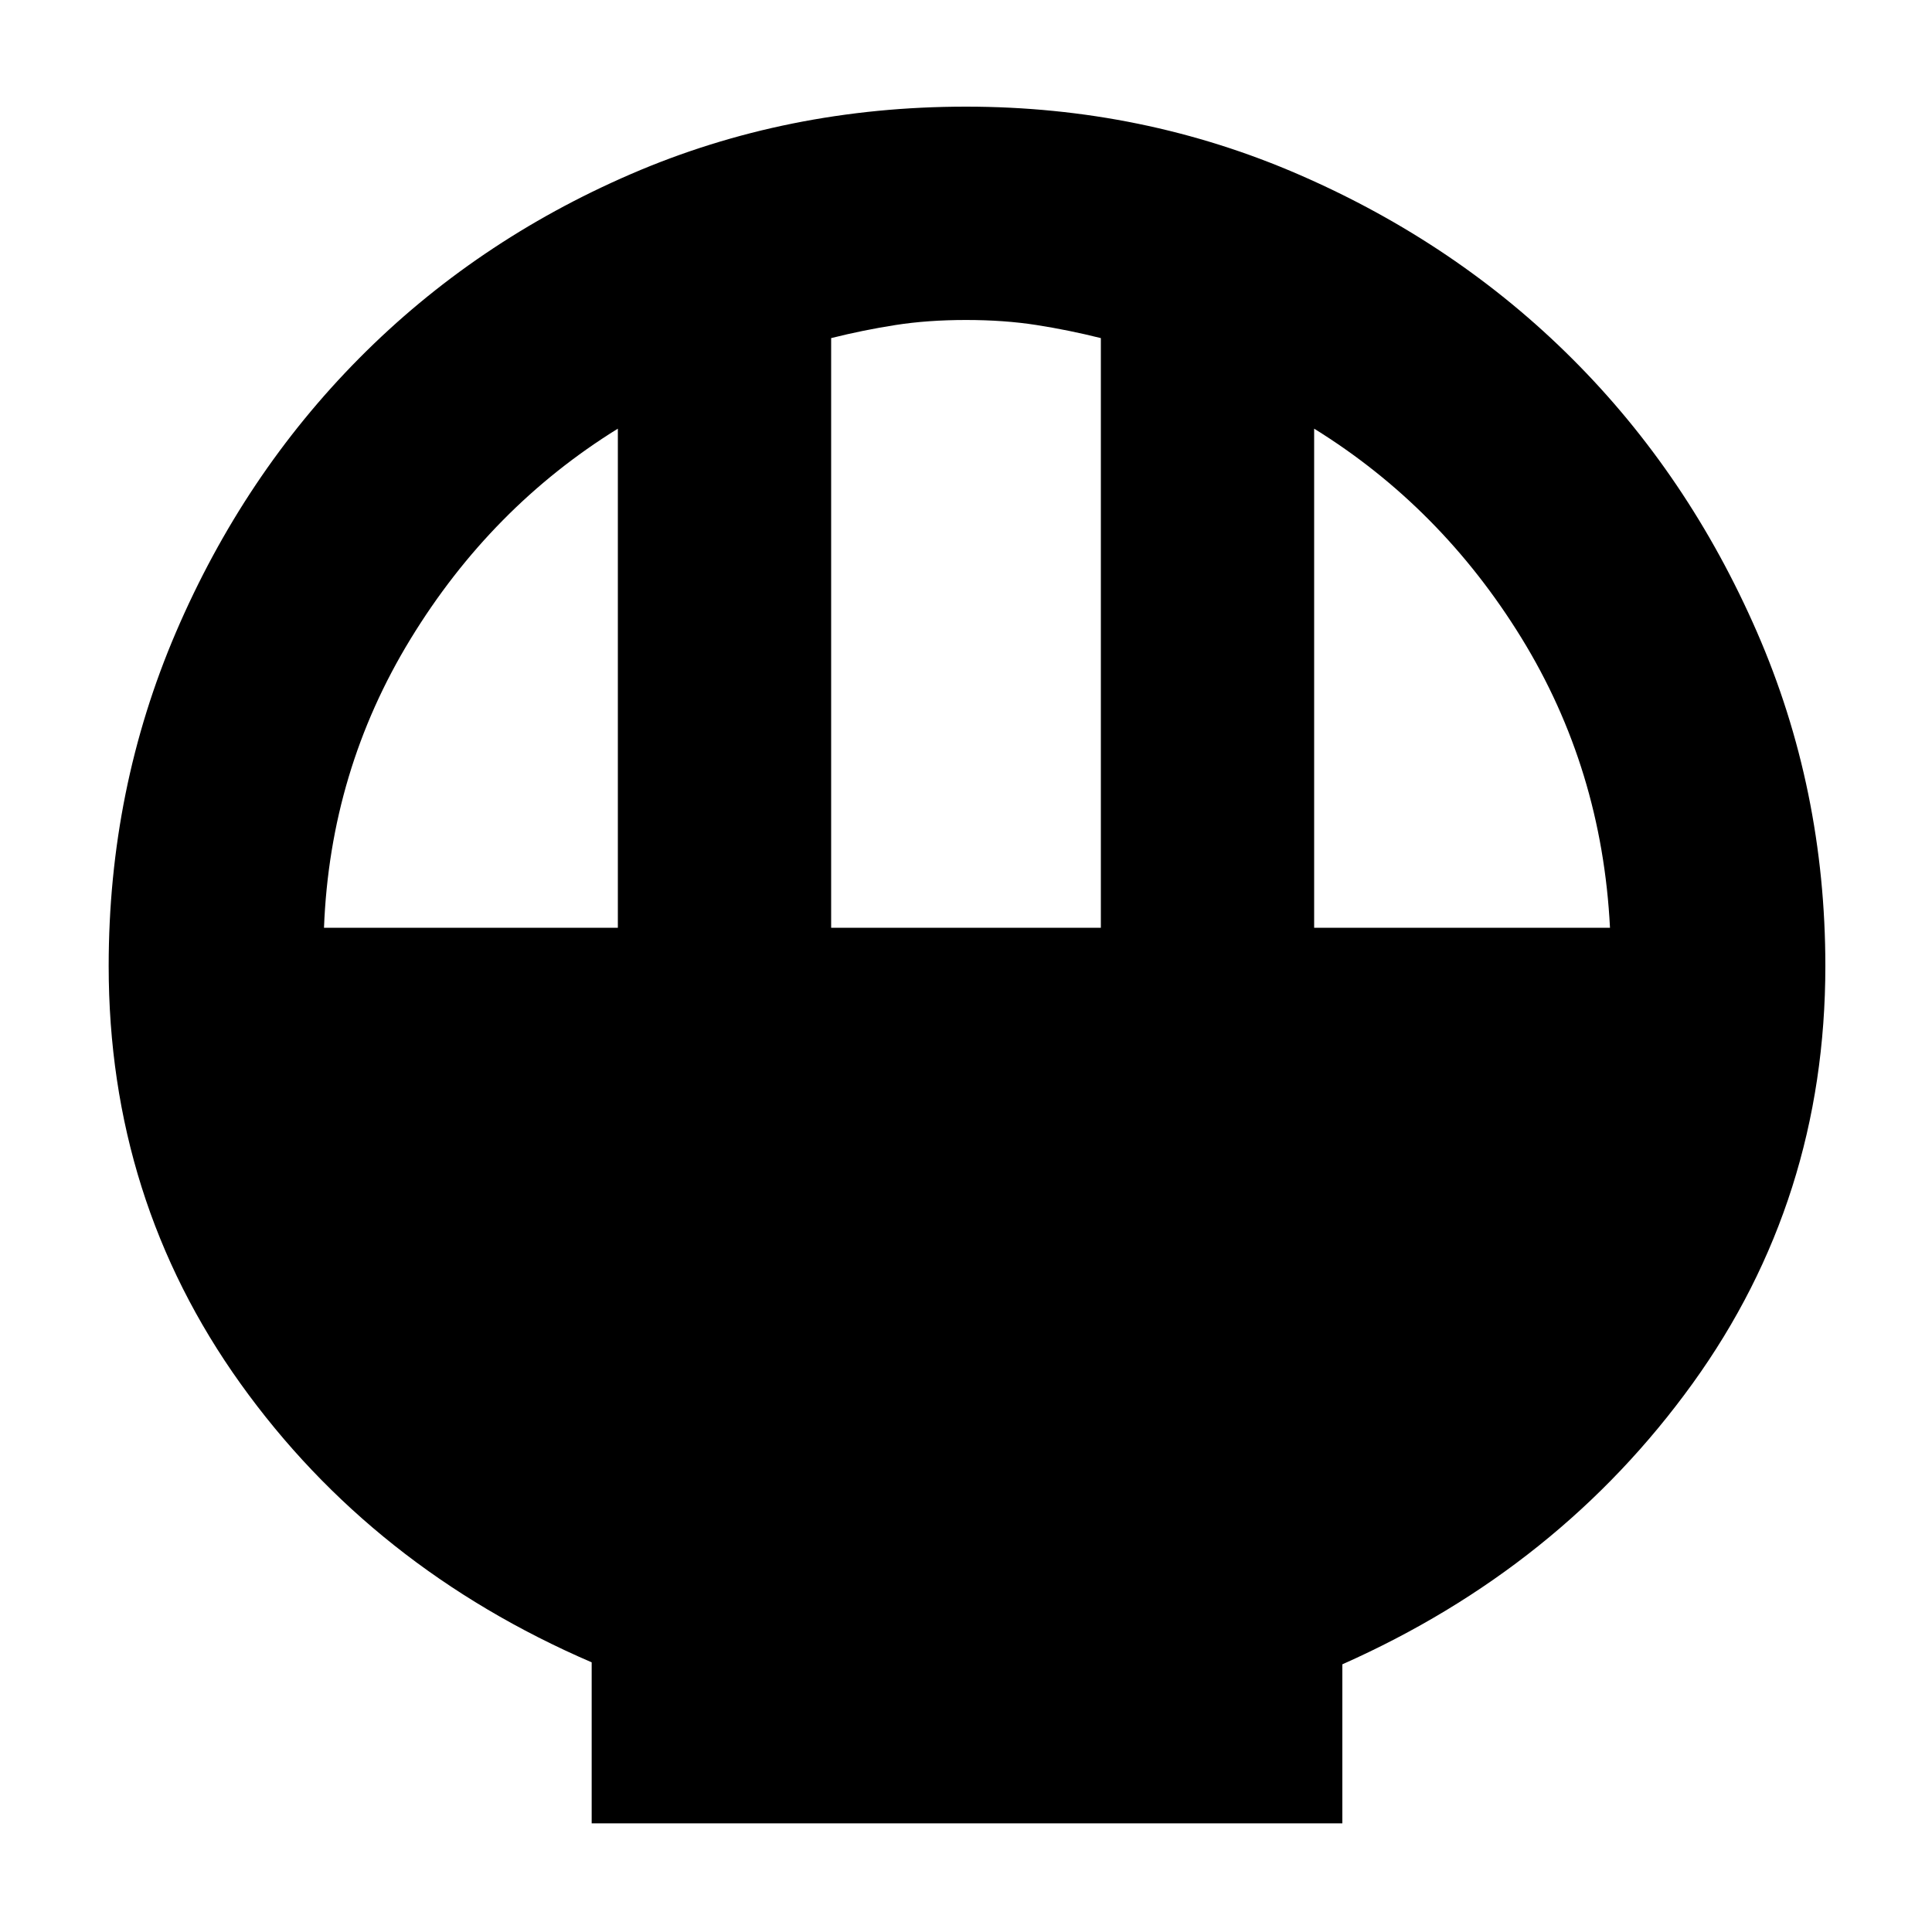<svg xmlns="http://www.w3.org/2000/svg" height="40" width="40"><path d="M12.25 37.75v-3.333q-4.542-1.959-7.271-5.771Q2.25 24.833 2.25 20q0-3.667 1.396-6.917t3.791-5.666Q9.833 5 13.062 3.604 16.292 2.208 20 2.208q3.667 0 6.917 1.417t5.645 3.813q2.396 2.395 3.813 5.645 1.417 3.25 1.417 6.917 0 4.833-2.75 8.646-2.75 3.812-7.25 5.812v3.292Zm4.958-18.542h5.584V7q-.667-.167-1.334-.271-.666-.104-1.458-.104-.792 0-1.458.104-.667.104-1.334.271Zm-10.5 0h6.084V8.875Q10.167 10.5 8.5 13.229q-1.667 2.729-1.792 5.979Zm20.5 0h6.125q-.166-3.291-1.833-6-1.667-2.708-4.292-4.333Z"/></svg>